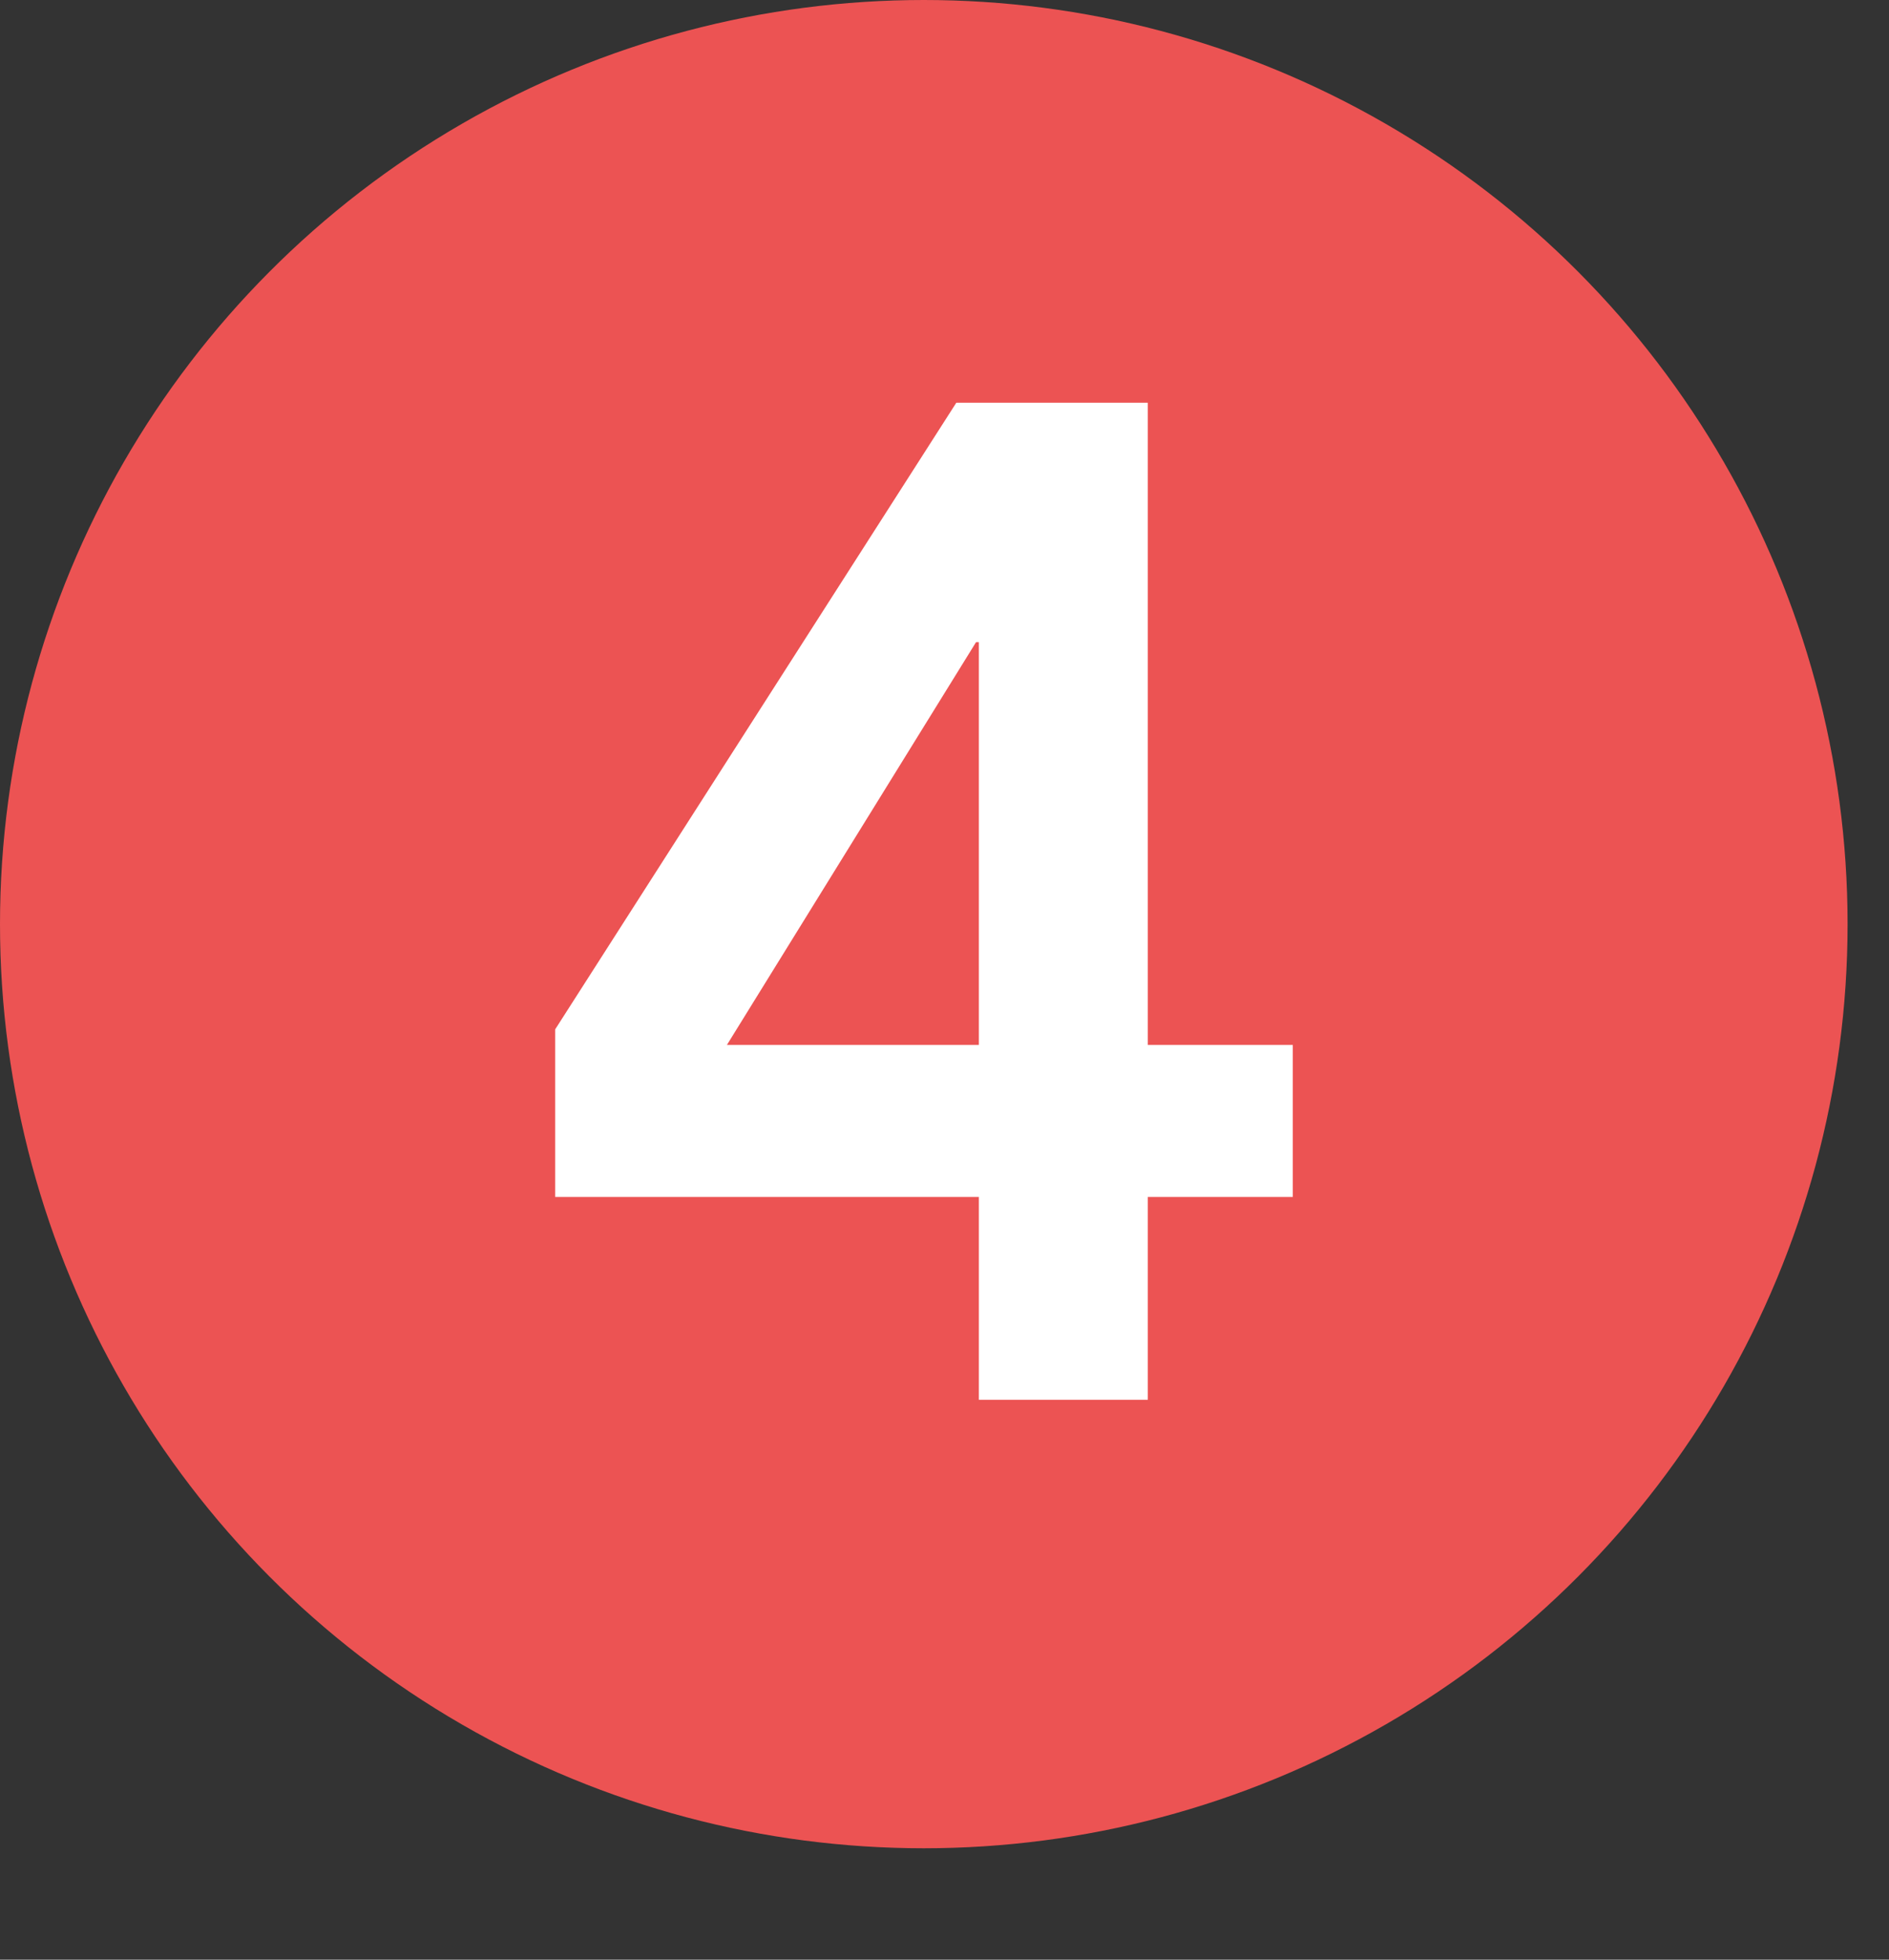 <svg width="27" height="28" viewBox="0 0 27 28" fill="none" xmlns="http://www.w3.org/2000/svg">
<rect x="0" y="0" width="27" height="28" fill="#333333" stroke="none"/>
<circle cx="13.204" cy="13.204" r="13.204" fill="#EC5353"/>
<path d="M13.991 17.102H7.935V14.708L13.669 5.754H16.406V14.93H18.478V17.102H16.406V20H13.991V17.102ZM13.991 9.175H13.951L10.39 14.93H13.991V9.175Z" fill="white"/>
</svg>
